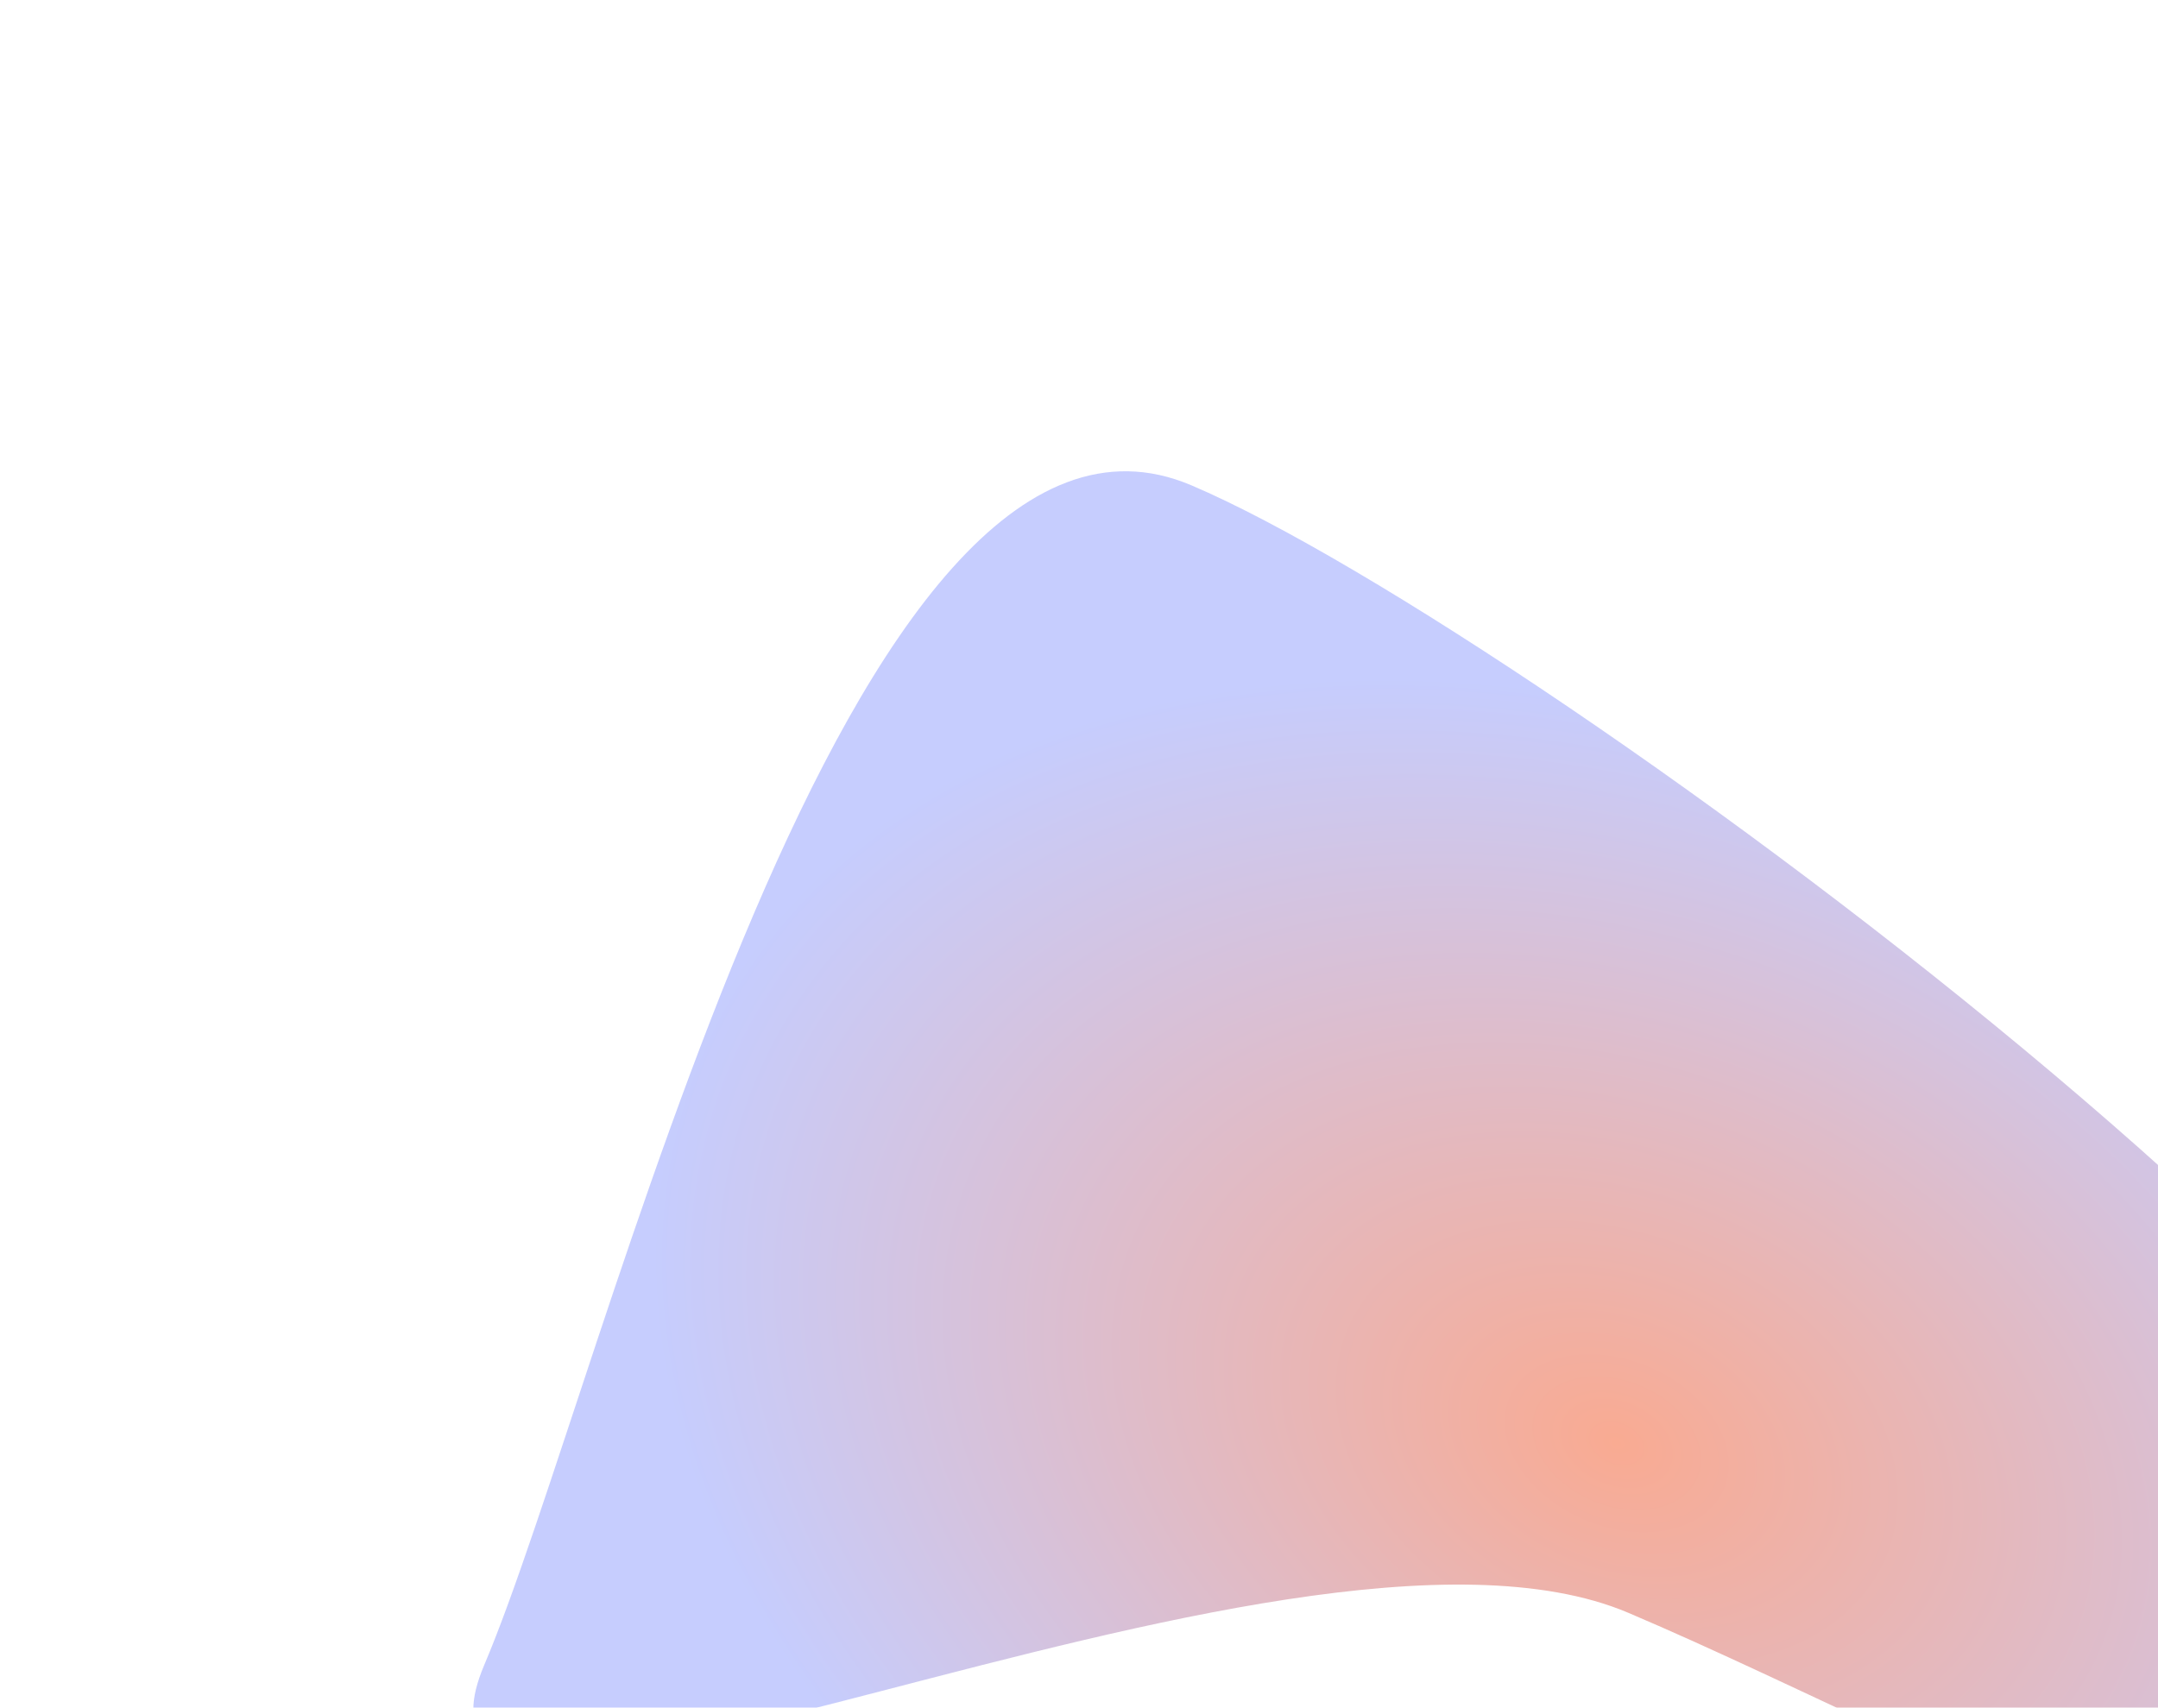<svg width="916" height="725" viewBox="0 0 916 725" fill="none" xmlns="http://www.w3.org/2000/svg">
<g filter="url(#filter0_f_31_1915)">
<path d="M205.544 706.852C256.909 585.873 359.439 143.933 505.648 206.011C651.858 268.088 1140.31 628.728 1088.95 749.707C1037.58 870.687 837.4 746.78 691.19 684.702C544.981 622.624 154.178 827.832 205.544 706.852Z" fill="url(#paint0_radial_31_1915)" fill-opacity="0.7"/>
</g>
<defs>
<filter id="filter0_f_31_1915" x="0.924" y="0.067" width="1291.79" height="1000.7" filterUnits="userSpaceOnUse" color-interpolation-filters="sRGB">
<feFlood flood-opacity="0" result="BackgroundImageFix"/>
<feBlend mode="normal" in="SourceGraphic" in2="BackgroundImageFix" result="shape"/>
<feGaussianBlur stdDeviation="100" result="effect1_foregroundBlur_31_1915"/>
</filter>
<radialGradient id="paint0_radial_31_1915" cx="0" cy="0" r="1" gradientUnits="userSpaceOnUse" gradientTransform="translate(685.722 612.945) rotate(-66.995) scale(304.195 424.607)">
<stop stop-color="#F78764"/>
<stop offset="1" stop-color="#AEB8FE"/>
</radialGradient>
</defs>
</svg>
